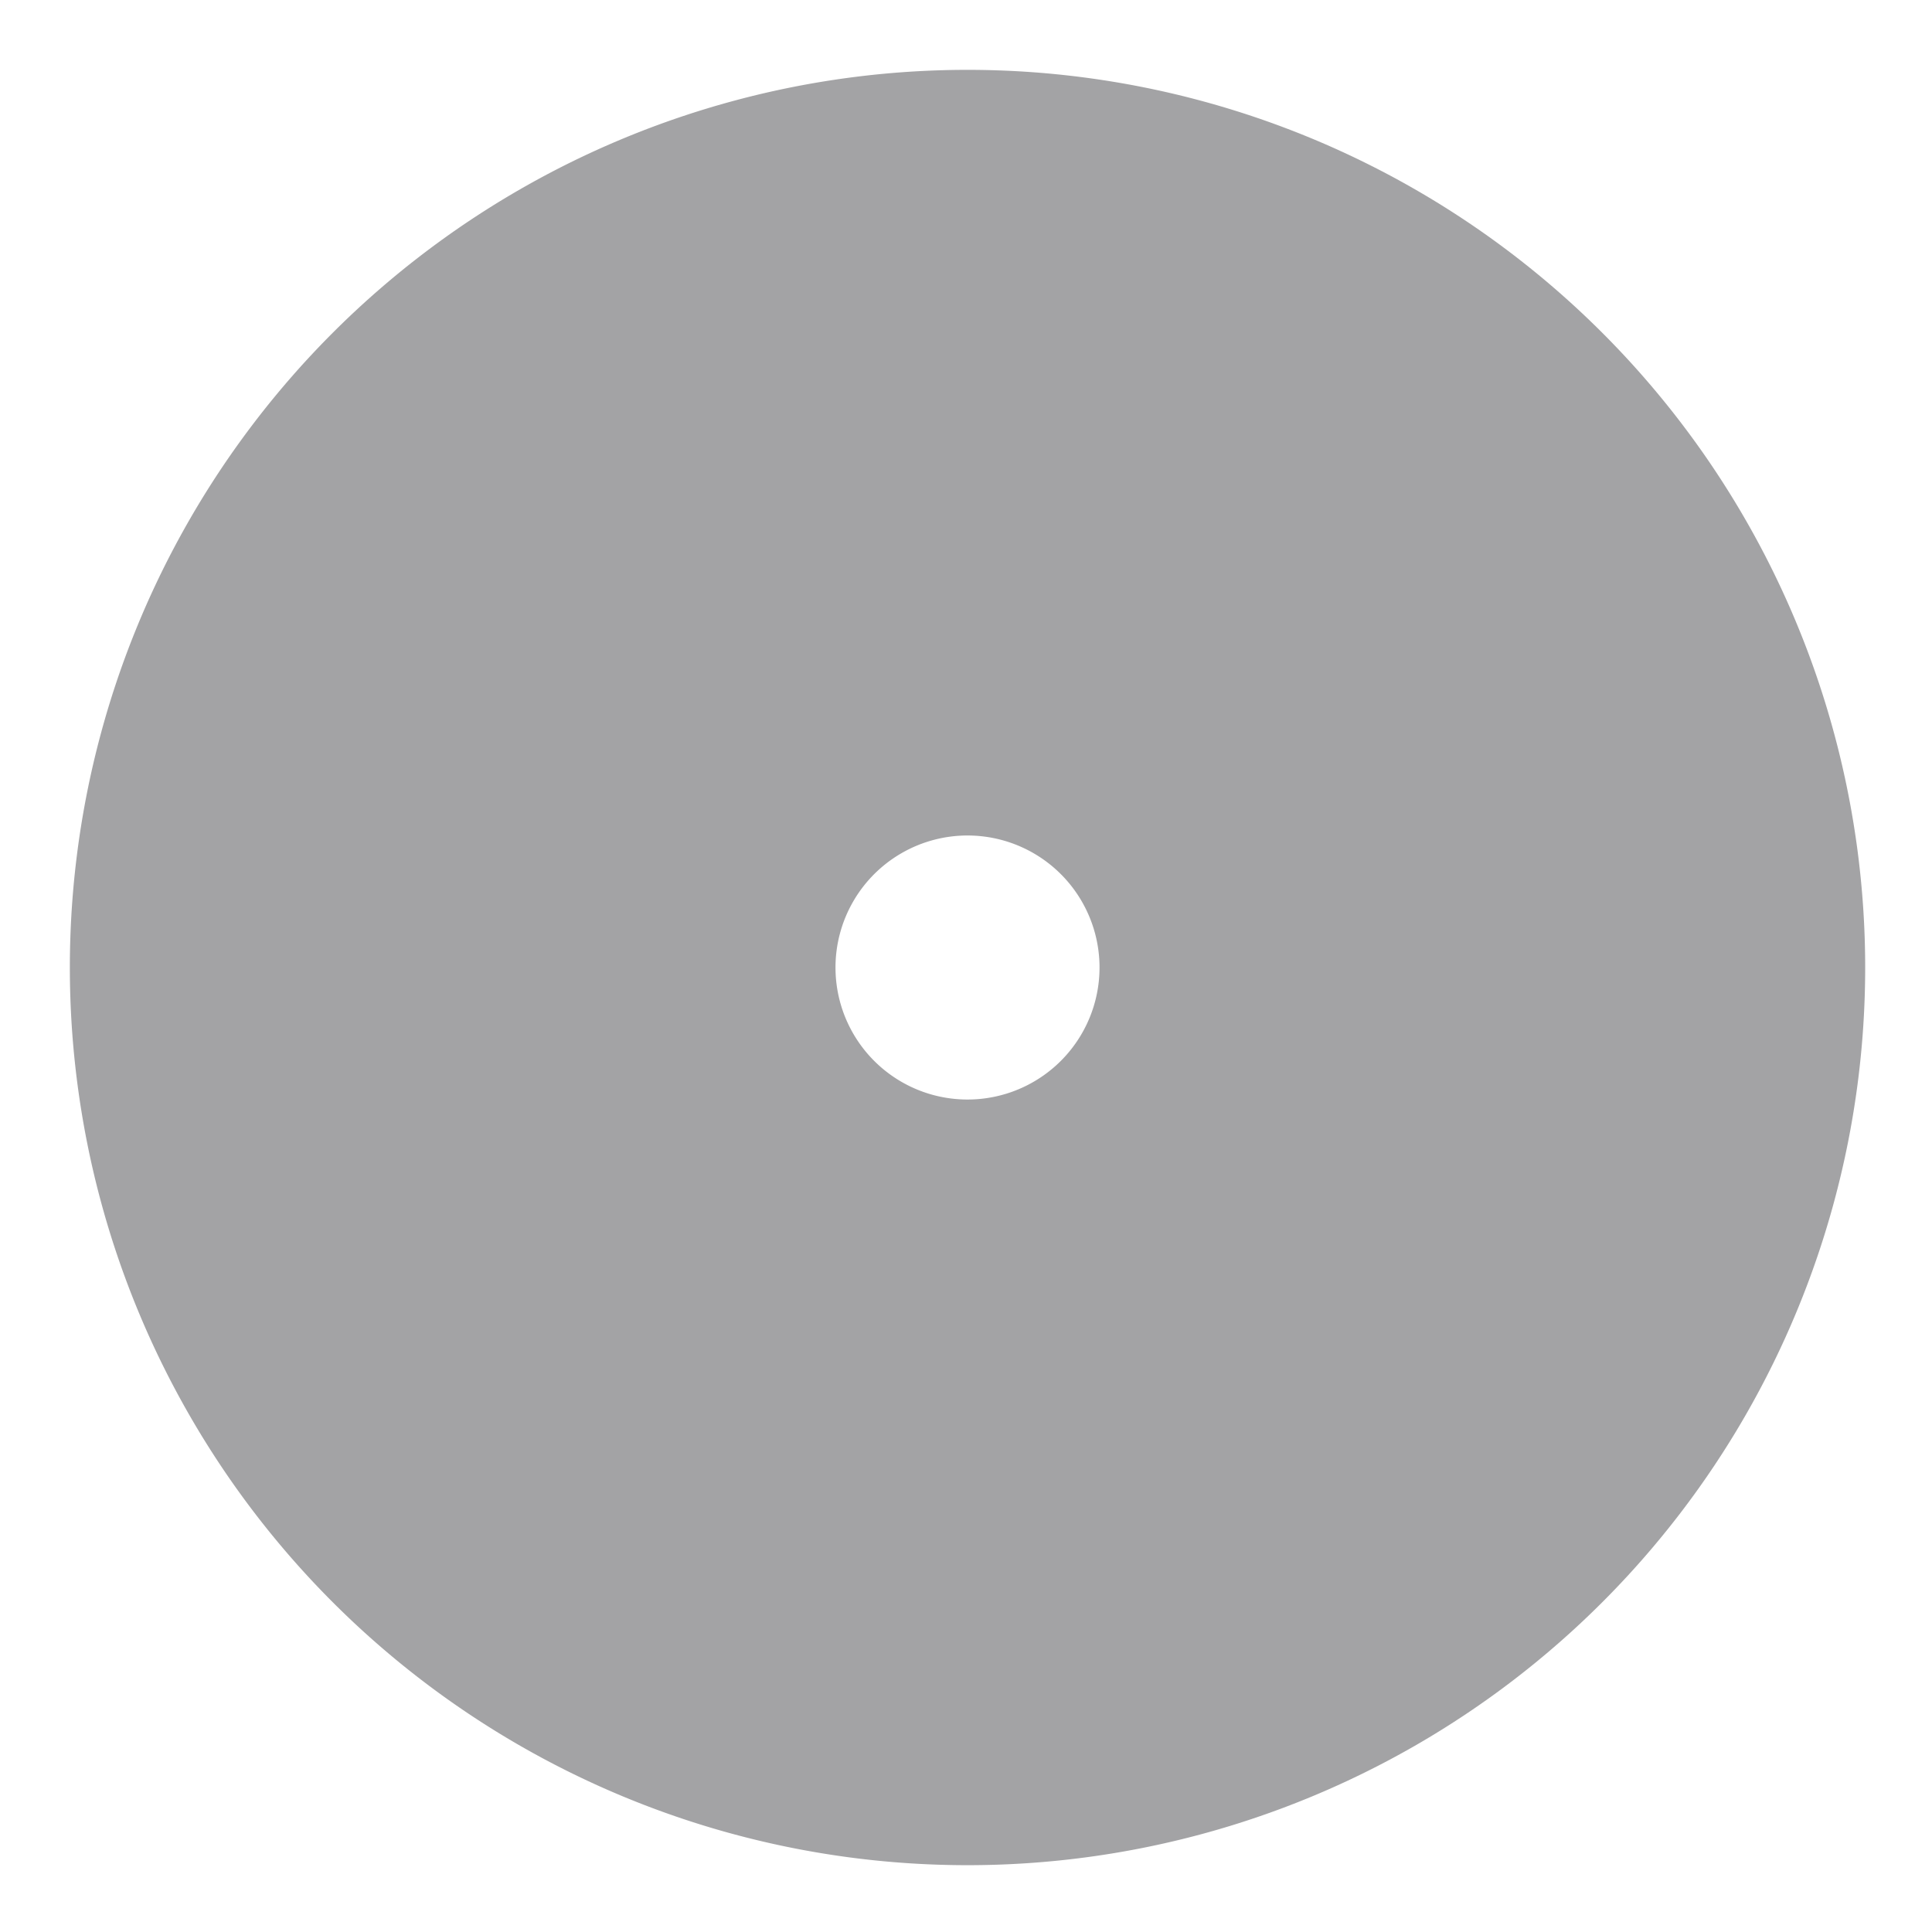 <?xml version="1.0" encoding="UTF-8" standalone="no"?>
<!-- Created with Inkscape (http://www.inkscape.org/) -->

<svg
   xmlns:dc="http://purl.org/dc/elements/1.1/"
   xmlns:cc="http://creativecommons.org/ns#"
   xmlns:rdf="http://www.w3.org/1999/02/22-rdf-syntax-ns#"
   xmlns:svg="http://www.w3.org/2000/svg"
   xmlns="http://www.w3.org/2000/svg"
   xmlns:sodipodi="http://sodipodi.sourceforge.net/DTD/sodipodi-0.dtd"
   xmlns:inkscape="http://www.inkscape.org/namespaces/inkscape"
   width="277.008"
   height="277.008"
   viewBox="0 0 73.292 73.292"
   version="1.1"
   id="svg8"
   inkscape:version="0.92.1 r15371"
   sodipodi:docname="logo-light.svg"
   inkscape:export-filename="C:\Users\anovak\Documents\Workspace\macroverse-website\img\logo.png"
   inkscape:export-xdpi="35.953995"
   inkscape:export-ydpi="35.953995">
  <defs
     id="defs2" />
  <sodipodi:namedview
     id="base"
     pagecolor="#ffffff"
     bordercolor="#666666"
     borderopacity="1.0"
     inkscape:pageopacity="0.0"
     inkscape:pageshadow="2"
     inkscape:zoom="0.98994949"
     inkscape:cx="260.99277"
     inkscape:cy="41.540778"
     inkscape:document-units="mm"
     inkscape:current-layer="layer1"
     showgrid="false"
     inkscape:window-width="1920"
     inkscape:window-height="1018"
     inkscape:window-x="-8"
     inkscape:window-y="-8"
     inkscape:window-maximized="1"
     units="px"
     fit-margin-top="10"
     fit-margin-left="10"
     fit-margin-right="10"
     fit-margin-bottom="10" />
  <g
     inkscape:label="Layer 1"
     inkscape:groupmode="layer"
     id="layer1"
     transform="translate(2.646,-226.354)">
    <path
       style="opacity:1;fill:#9d9d9f;fill-opacity:0.941;stroke-width:1.999;stroke-linecap:butt;stroke-miterlimit:4;stroke-dasharray:none"
       d="M 138.504 10 A 128.504 128.504 0 0 0 10 138.504 A 128.504 128.504 0 0 0 138.504 267.008 A 128.504 128.504 0 0 0 267.008 138.504 A 128.504 128.504 0 0 0 138.504 10 z M 138.504 119.605 A 18.898 18.898 0 0 1 157.402 138.504 A 18.898 18.898 0 0 1 138.504 157.402 A 18.898 18.898 0 0 1 119.605 138.504 A 18.898 18.898 0 0 1 138.504 119.605 z "
       transform="matrix(0.265,0,0,0.265,-2.646,226.354)"
       id="path4485" />
  </g>
</svg>
